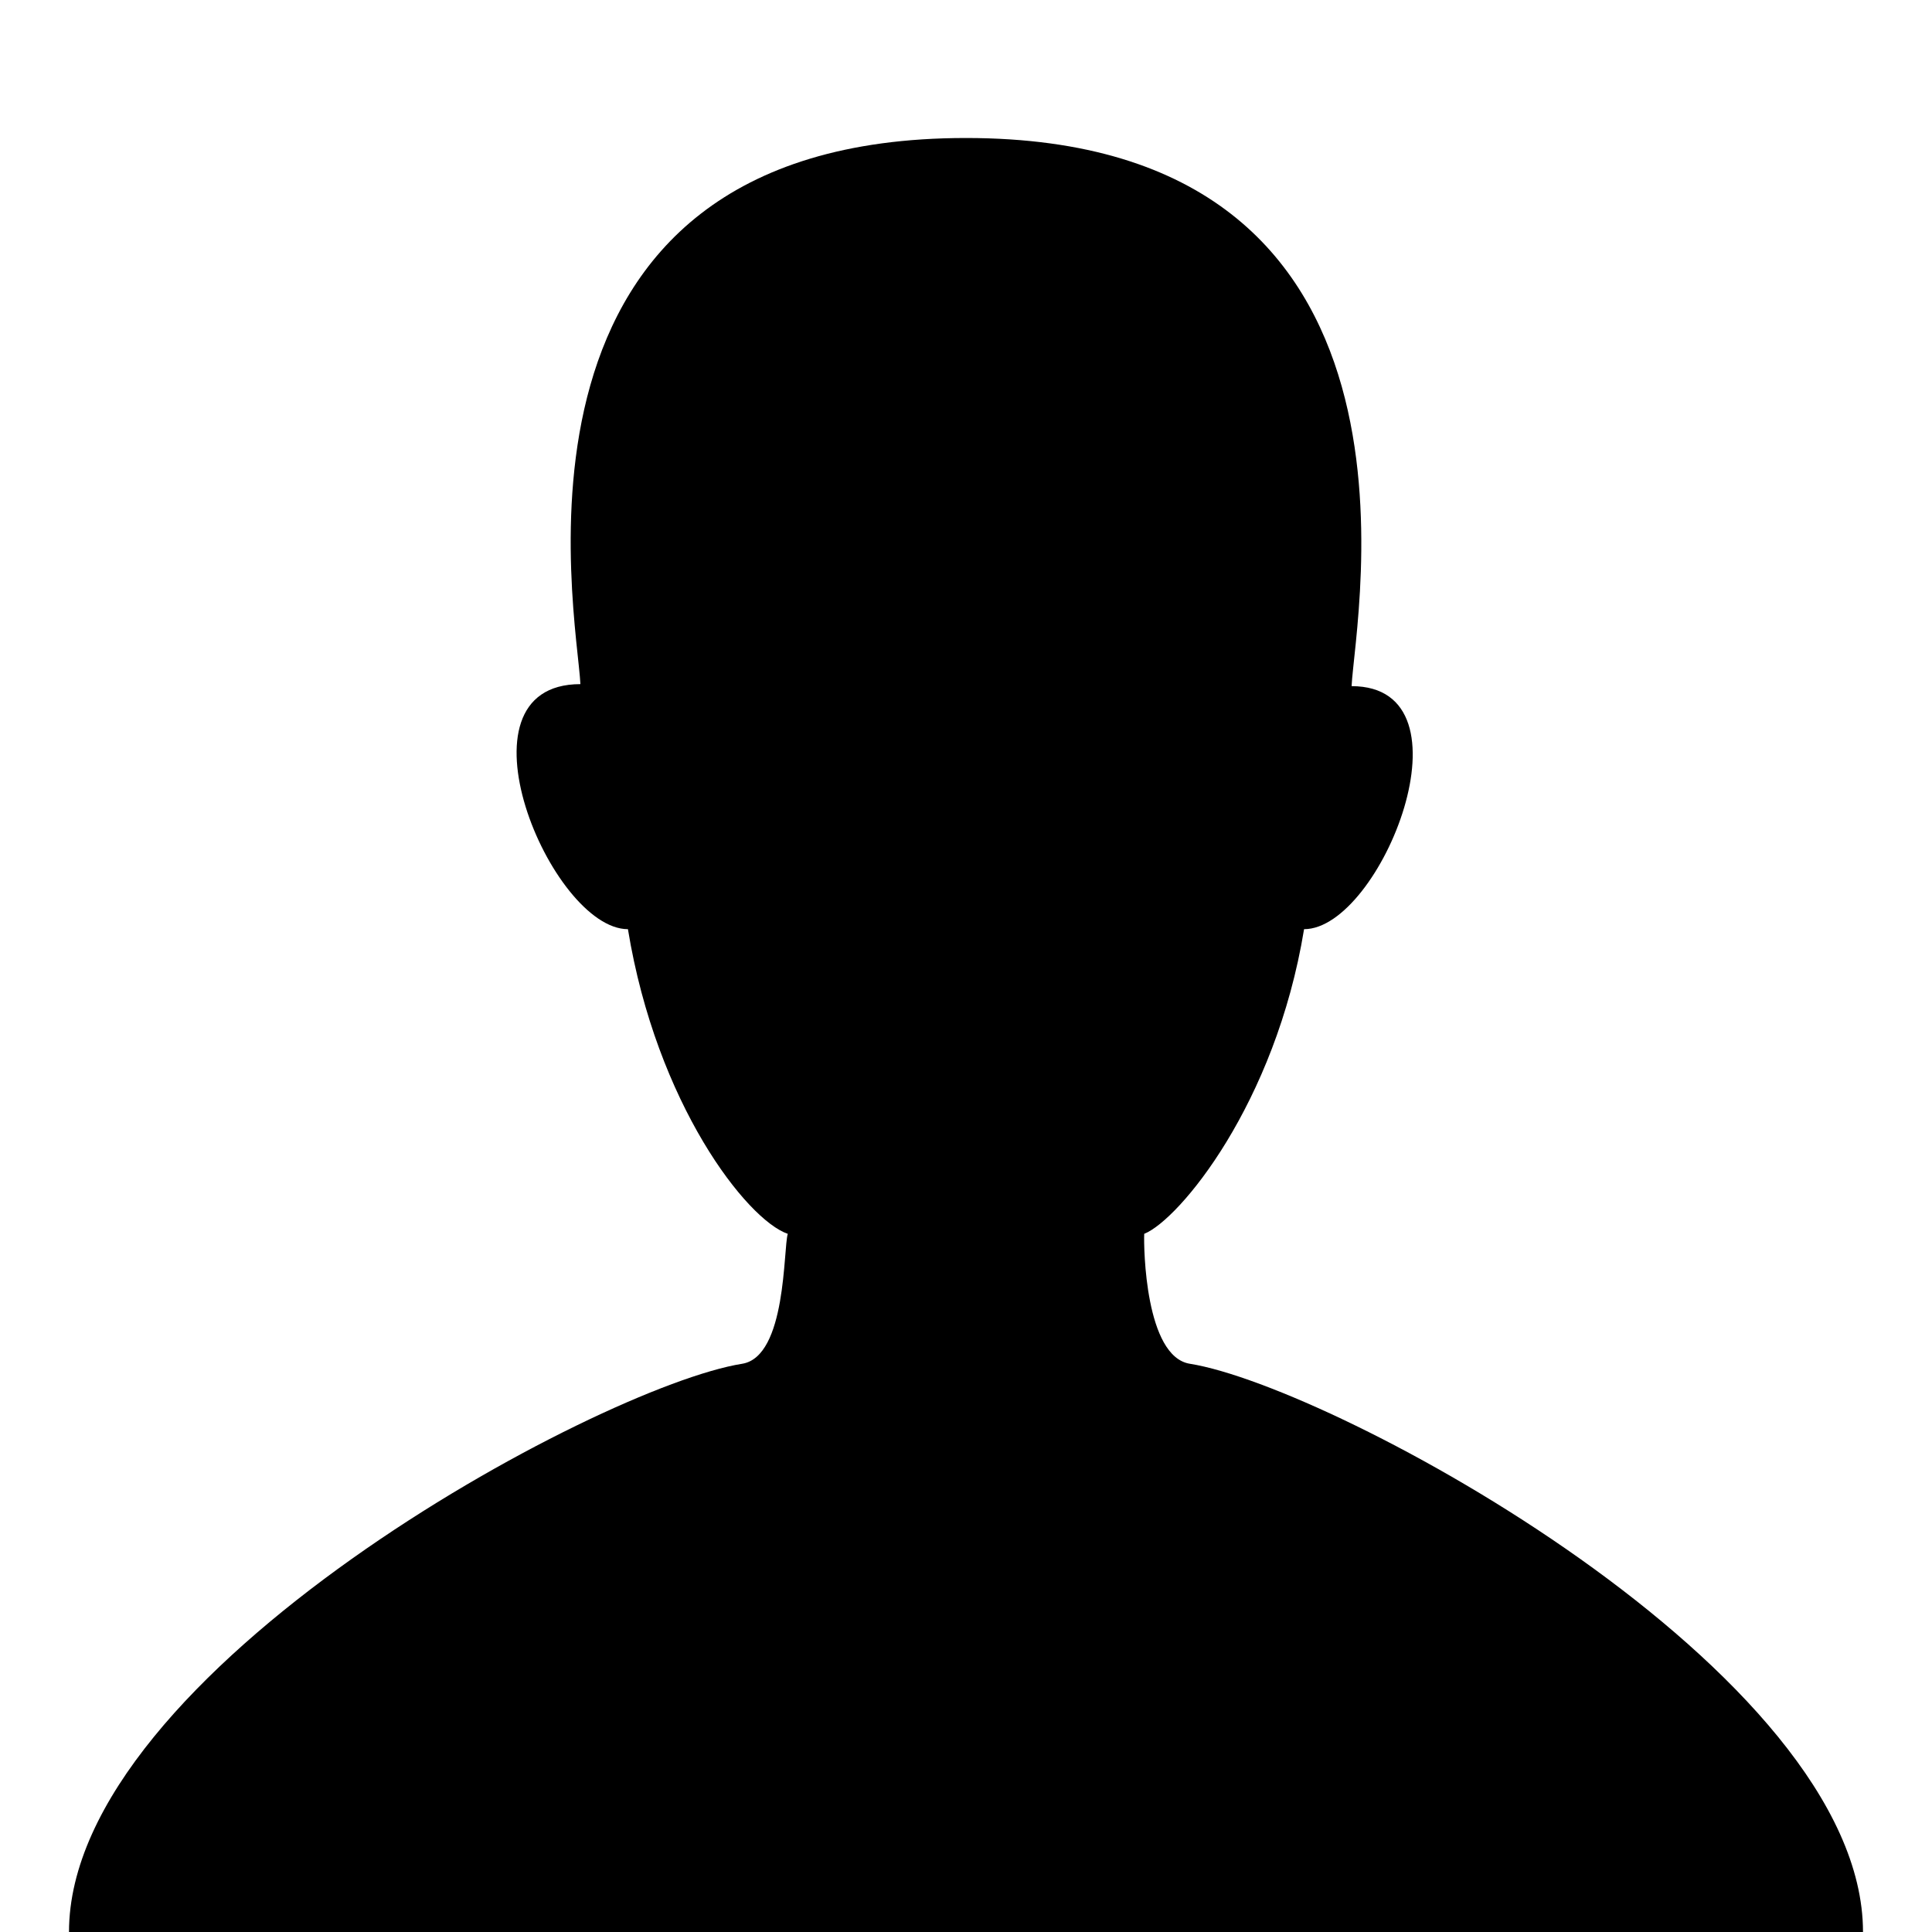 <?xml version="1.0" encoding="utf-8"?>
<!-- Generator: Adobe Illustrator 16.0.4, SVG Export Plug-In . SVG Version: 6.00 Build 0)  -->
<svg version="1.1" id="Layer_1"
	 xmlns="http://www.w3.org/2000/svg" x="0px" y="0px" width="448px" height="448px"
	 viewBox="6.5 1030.5 448 448" enable-background="new 6.5 1030.5 448 448" xml:space="preserve">

	<path d="M282.418,1346.737c-10.357-1.649-10.729-26.888-10.594-30.13c8.1-3.242,30.436-30.131,37.069-70.646
			c17.844,0,40.363-56.354,11.02-56.354c0.744-15.955,22.936-127.107-89.413-127.107c-112.349,0-90.157,110.685-89.414,126.639
			c-30.748,0-6.824,56.823,11.02,56.823c6.633,40.515,27.565,67.403,37.069,70.646c-1.071,3.316-0.236,28.481-10.594,30.13
			C145.216,1352.046,22.5,1418.241,22.5,1478.5h416C438.5,1418.241,315.783,1352.046,282.418,1346.737L282.418,1346.737z"/>
</svg>
